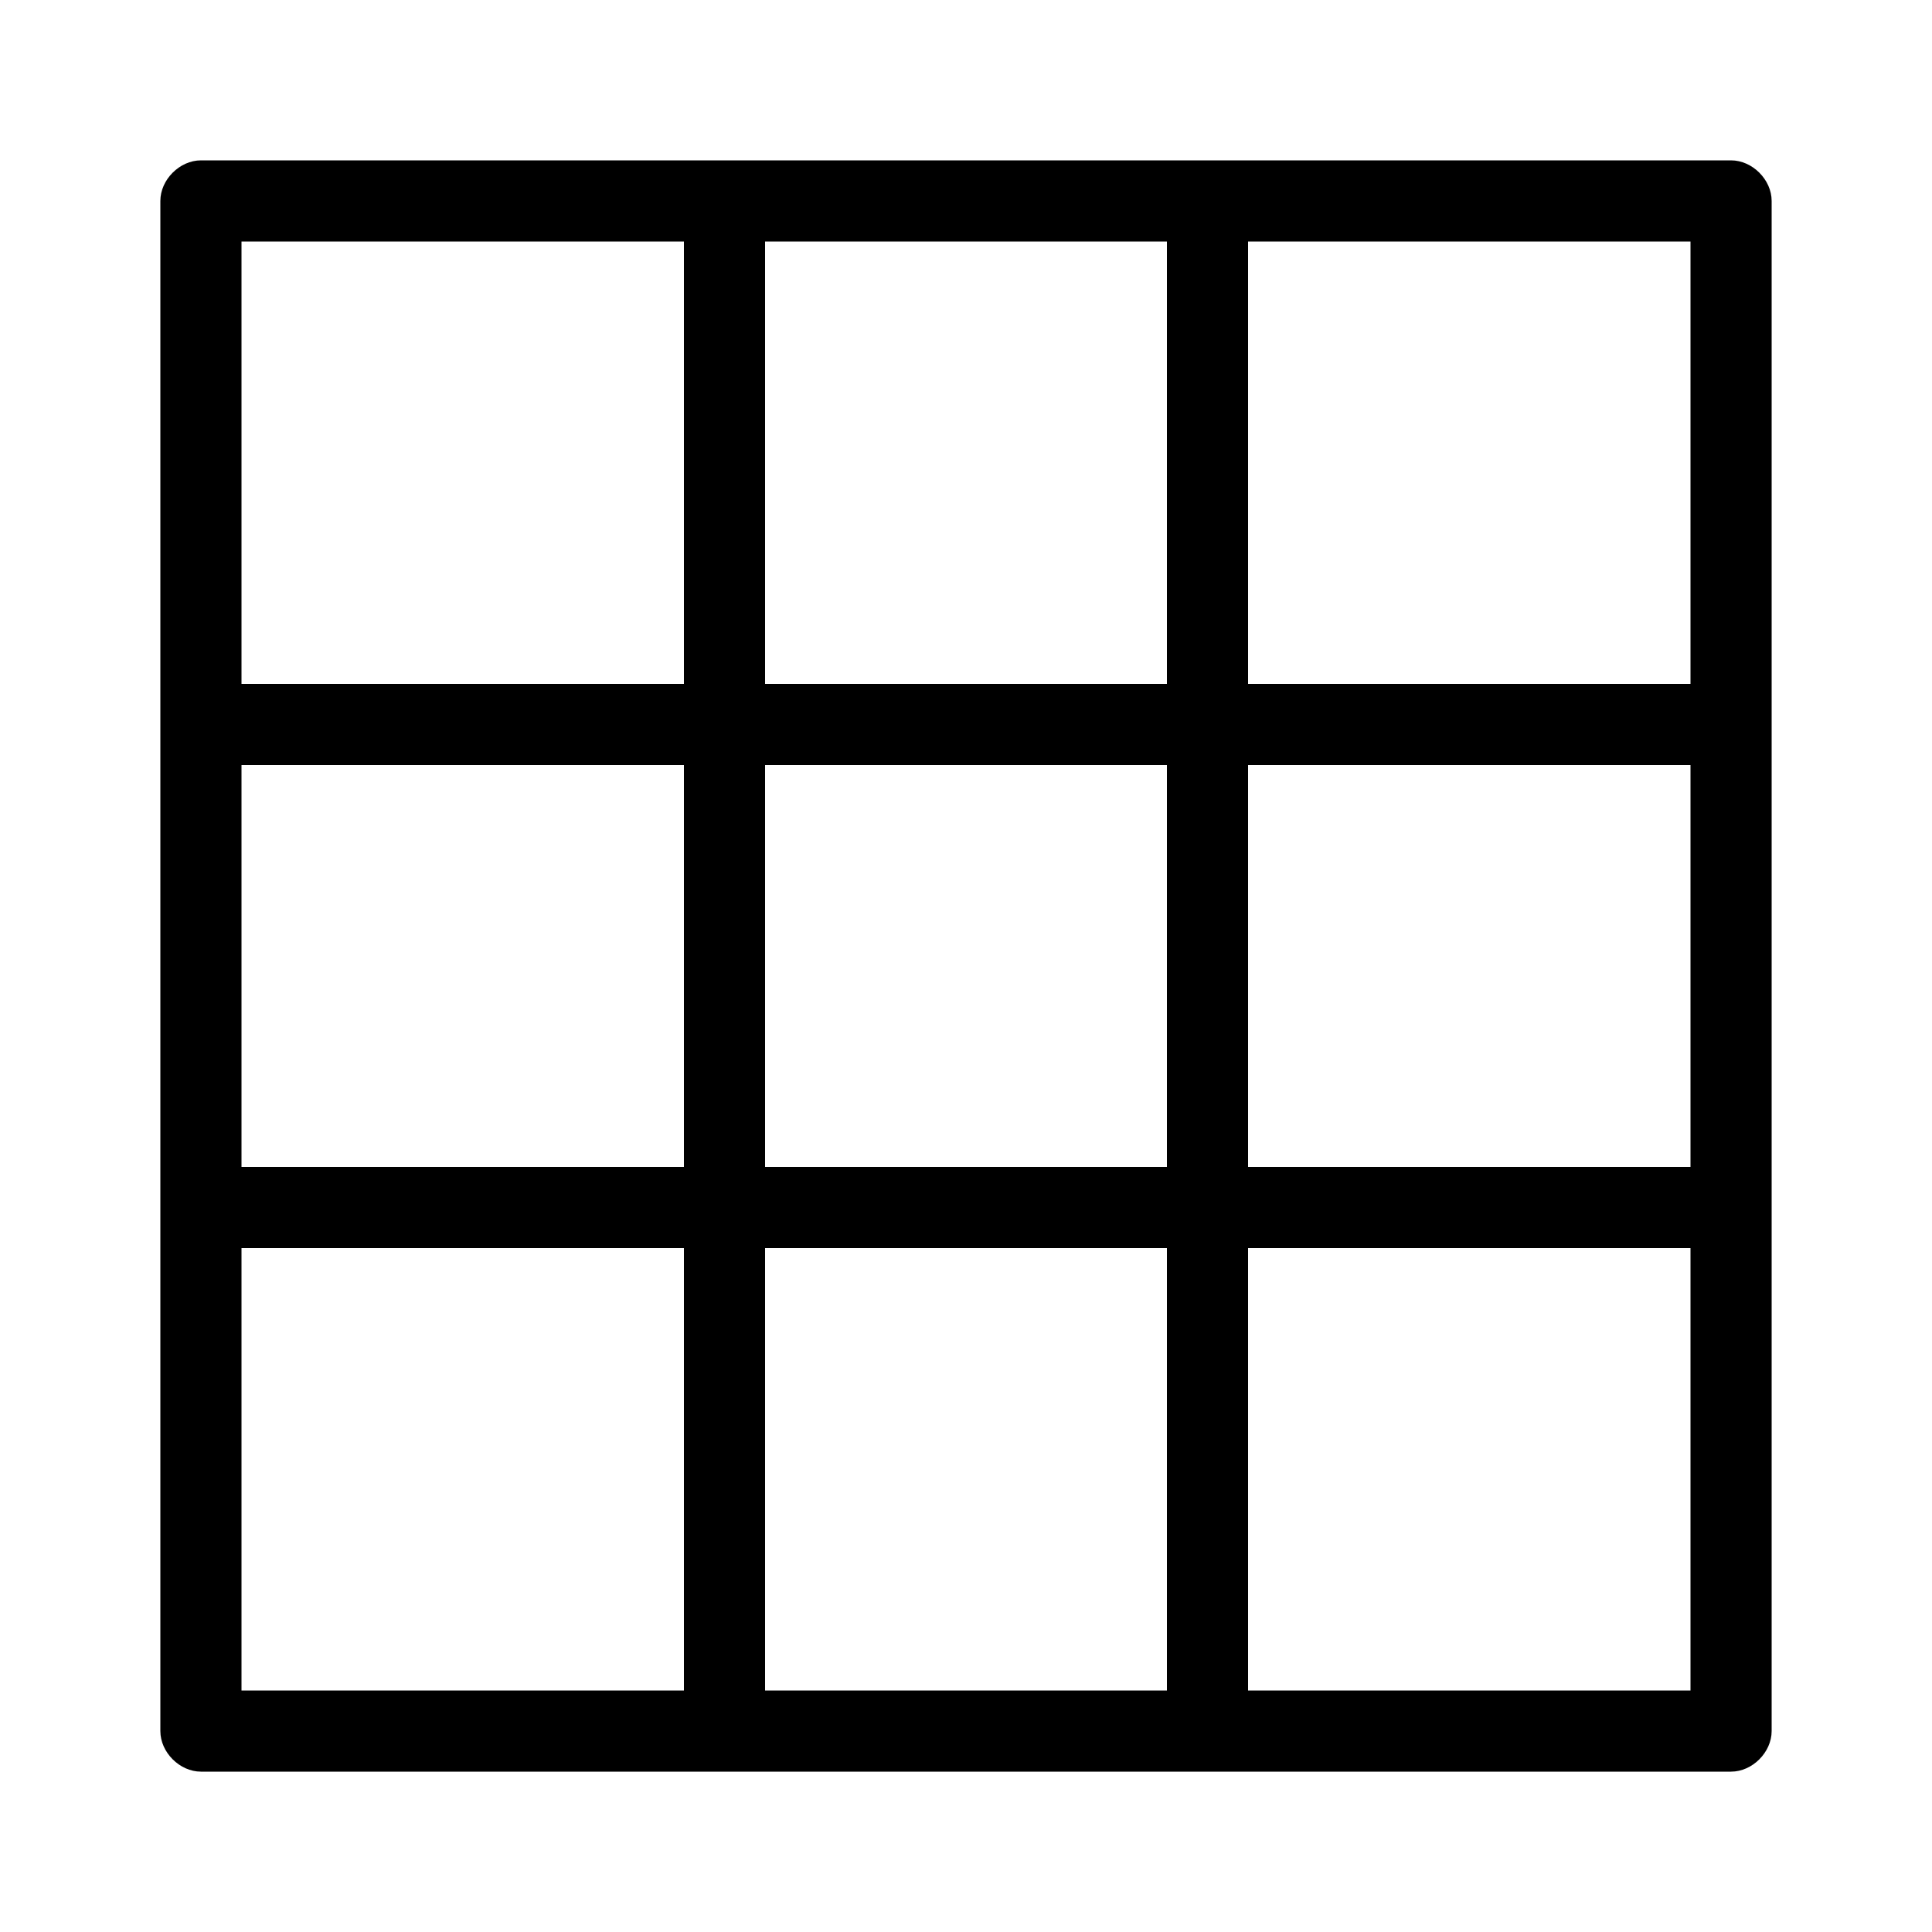 <svg xmlns="http://www.w3.org/2000/svg" width="24" height="24" viewBox="0 0 24 24">
<path d="M21.504 1.992h-19.008c-0.264 0-0.504 0.24-0.504 0.504v19.008c0 0.264 0.24 0.504 0.504 0.504h19.008c0.264 0 0.504-0.24 0.504-0.504v-19.008c0-0.264-0.24-0.504-0.504-0.504zM8.496 21h-5.496v-5.496h5.496v5.496zM8.496 14.496h-5.496v-4.992h5.496v4.992zM8.496 8.496h-5.496v-5.496h5.496v5.496zM14.496 21h-4.992v-5.496h4.992v5.496zM14.496 14.496h-4.992v-4.992h4.992v4.992zM14.496 8.496h-4.992v-5.496h4.992v5.496zM21 21h-5.496v-5.496h5.496v5.496zM21 14.496h-5.496v-4.992h5.496v4.992zM21 8.496h-5.496v-5.496h5.496v5.496z"></path>
</svg>
